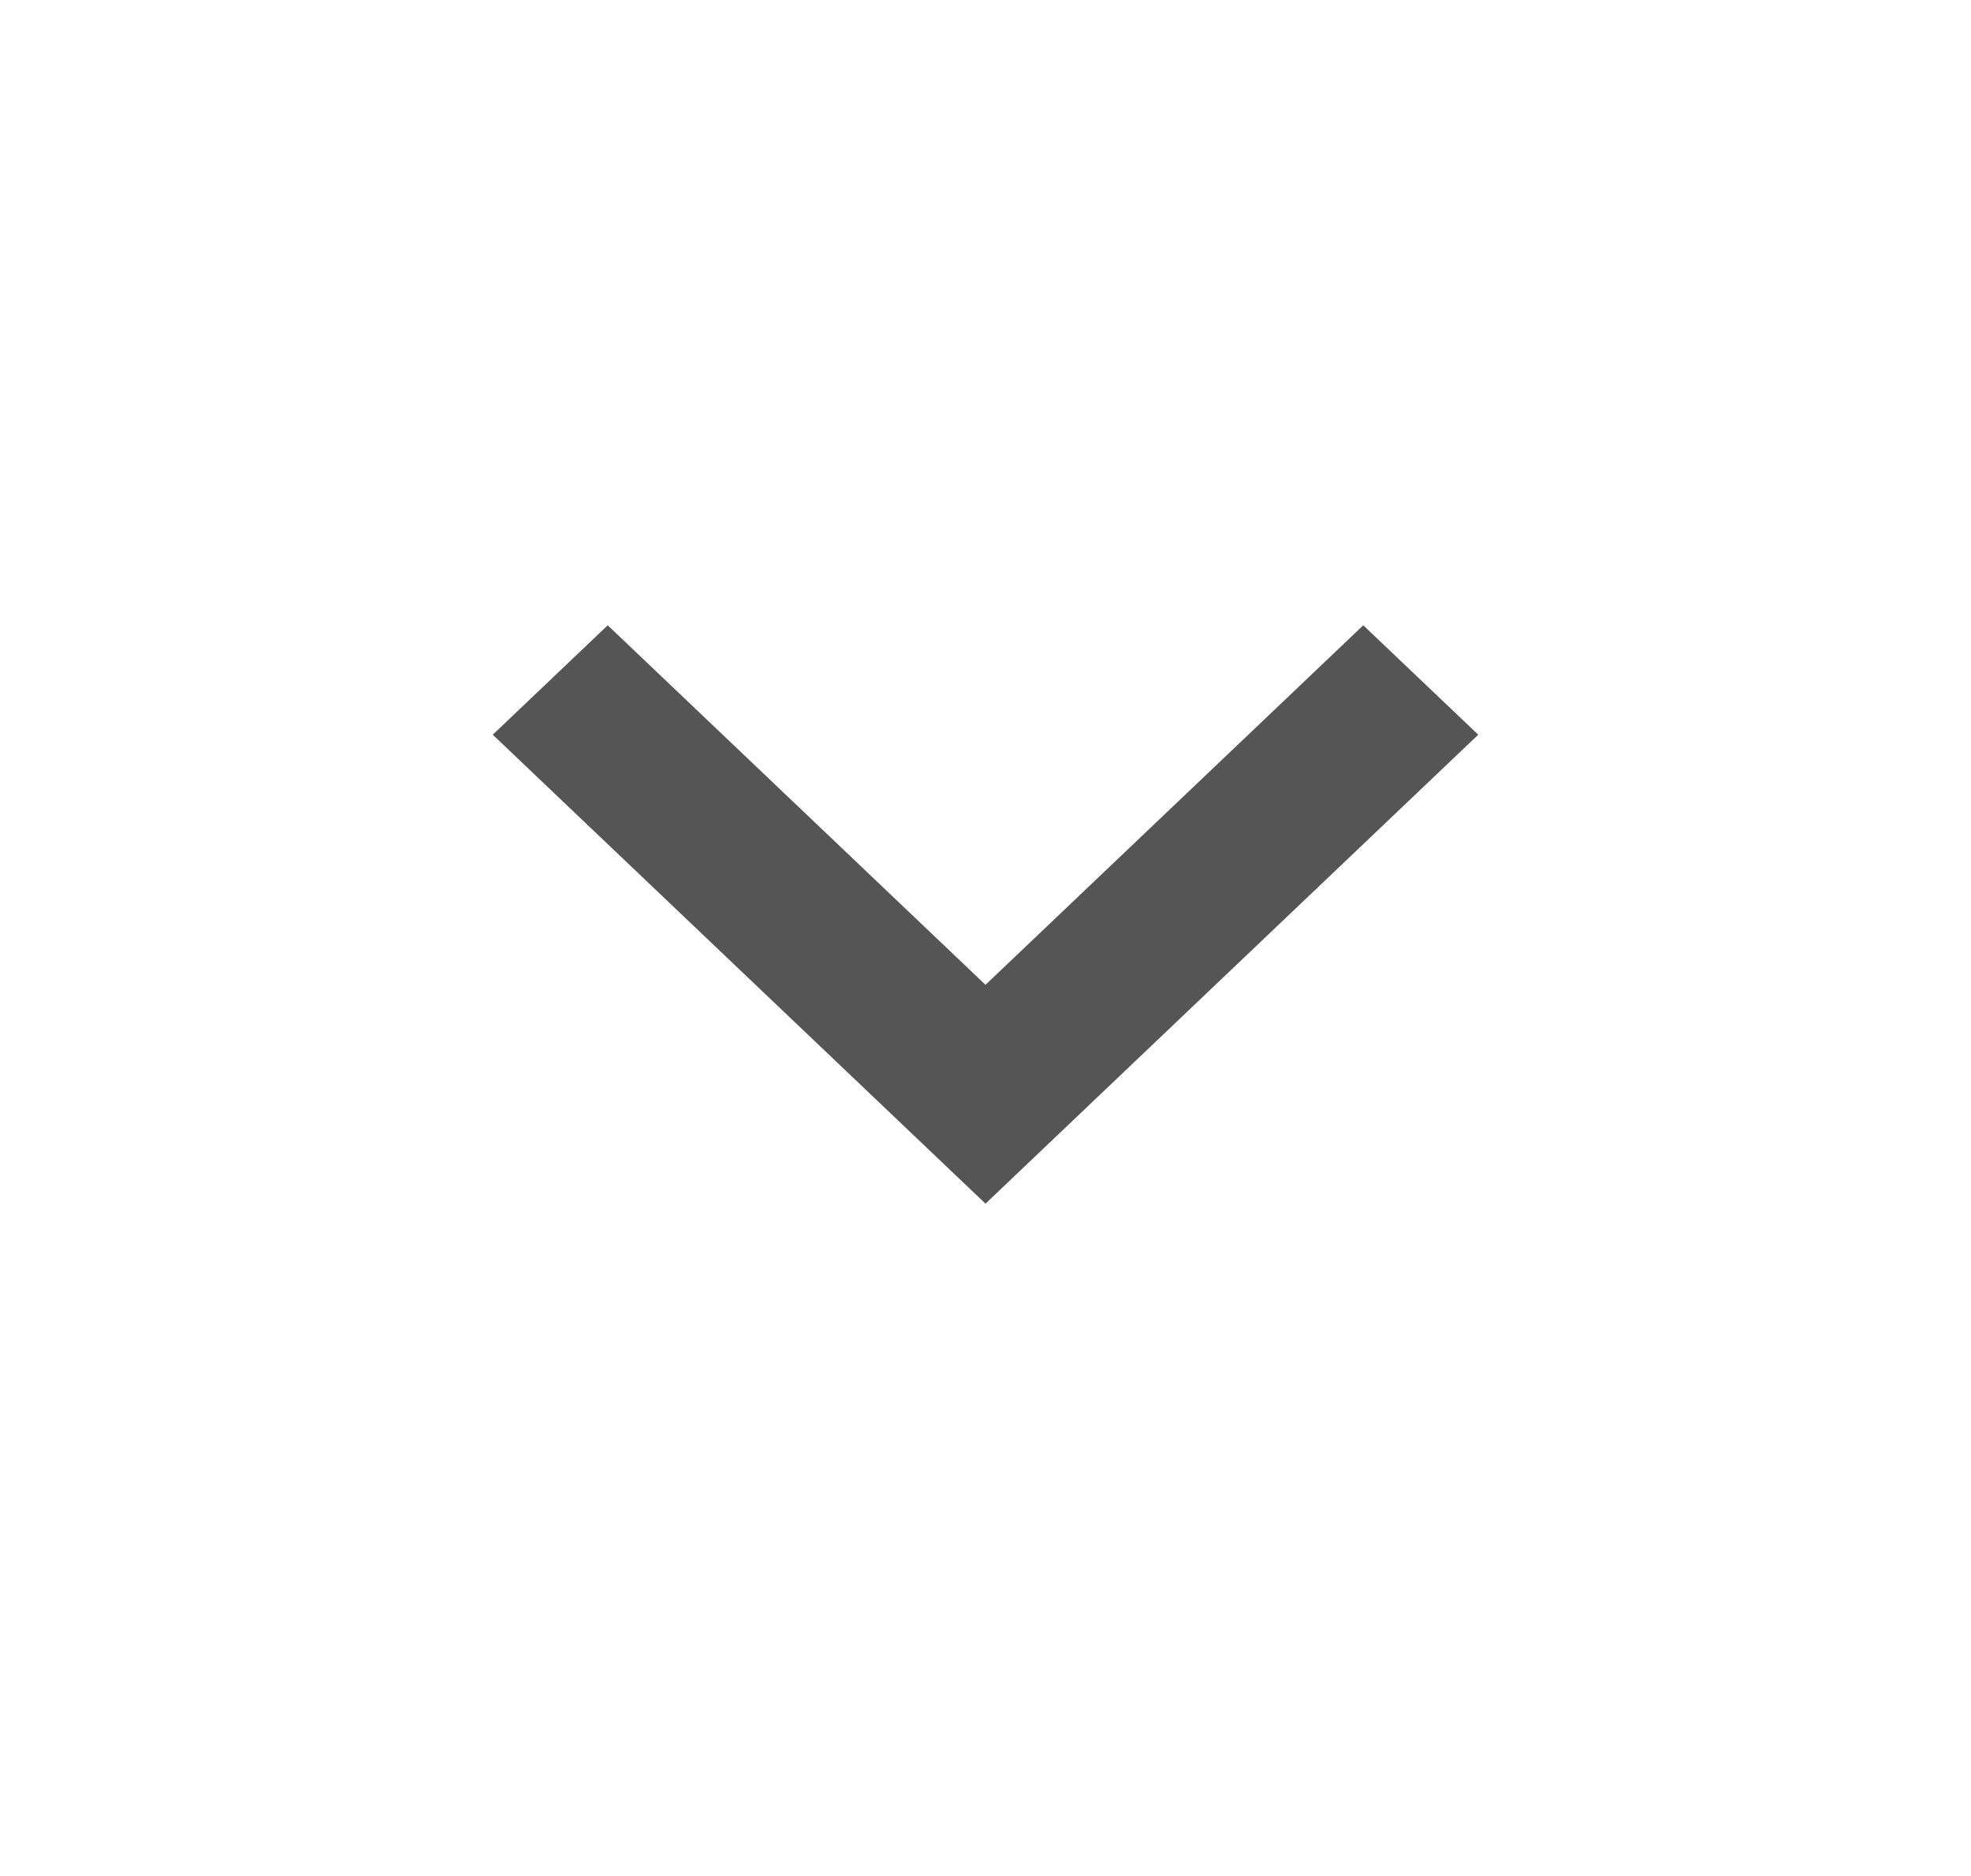 <svg width="104" height="99" viewBox="0 0 104 99" fill="none" xmlns="http://www.w3.org/2000/svg">
<path d="M52 63.525L26 38.775L32.067 33L52 51.975L71.933 33L78 38.775L52 63.525Z" fill="#555555"/>
</svg>
